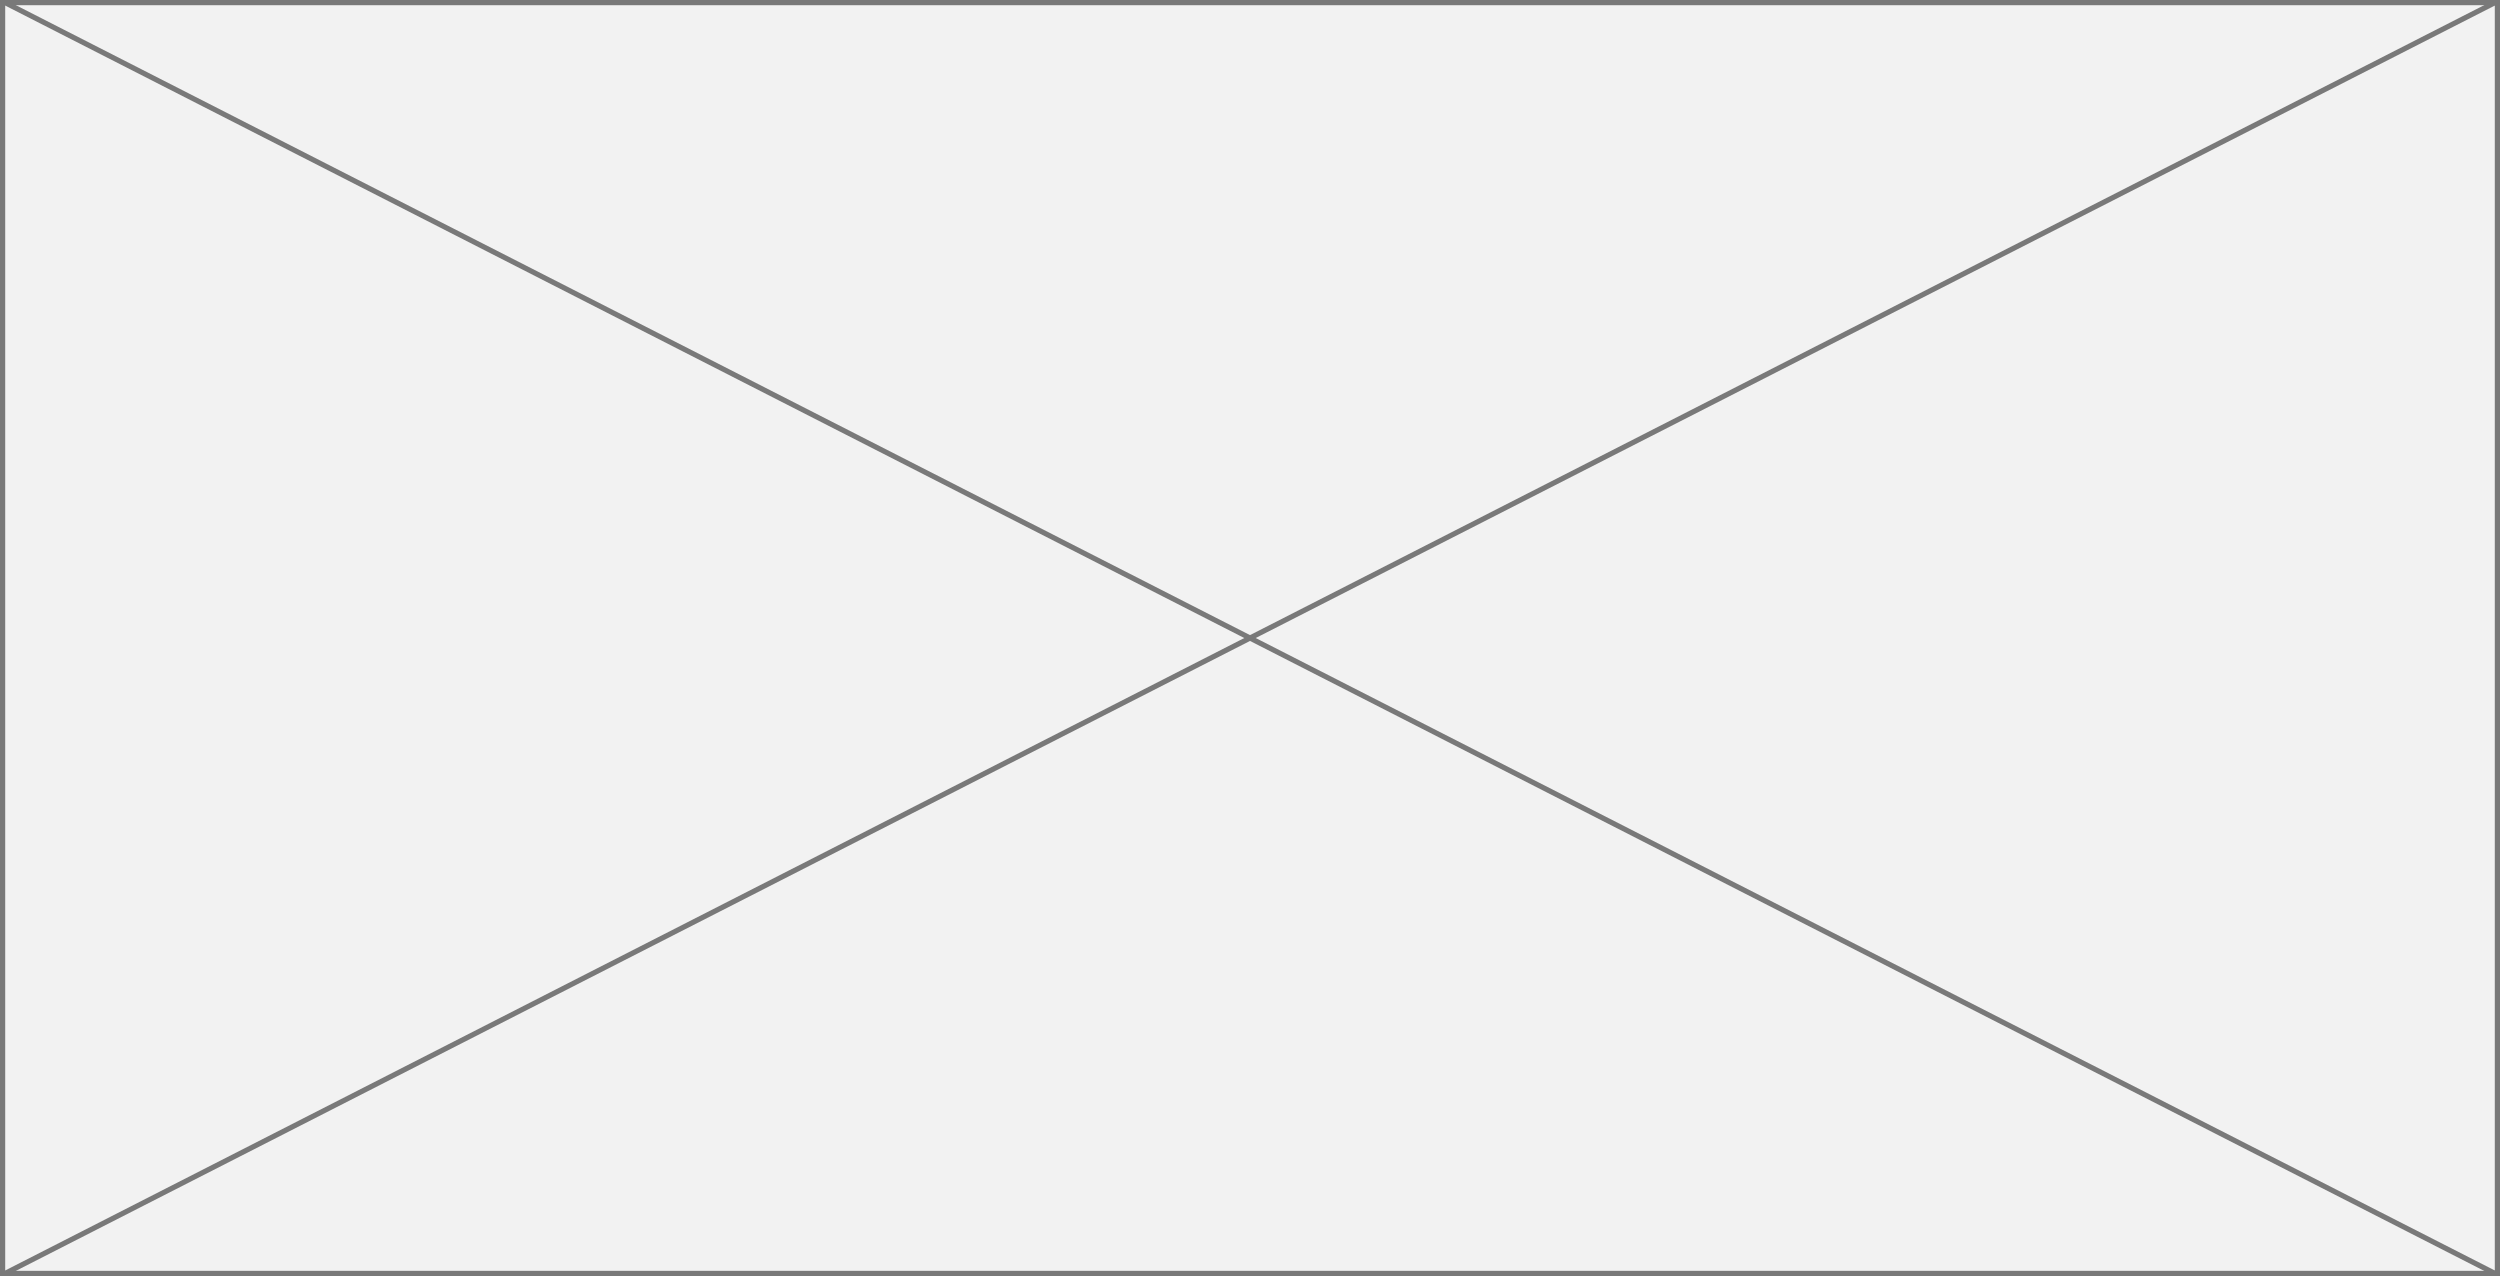 ﻿<?xml version="1.0" encoding="utf-8"?>
<svg version="1.1" xmlns:xlink="http://www.w3.org/1999/xlink" width="480px" height="245px" xmlns="http://www.w3.org/2000/svg">
  <rect width="100%" height="100%" fill="#333333" stroke="none"/>
  <g transform="matrix(1 0 0 1 -259 -161 )">
    <path d="M 259.5 161.5  L 738.5 161.5  L 738.5 405.5  L 259.5 405.5  L 259.5 161.5  Z " fill-rule="nonzero" fill="#f2f2f2" stroke="none" />
    <path d="M 259.5 161.5  L 738.5 161.5  L 738.5 405.5  L 259.5 405.5  L 259.5 161.5  Z " stroke-width="1" stroke="#797979" fill="none" />
    <path d="M 259.873 161.445  L 738.127 405.555  M 738.127 161.445  L 259.873 405.555  " stroke-width="1" stroke="#797979" fill="none" />
  </g>
</svg>